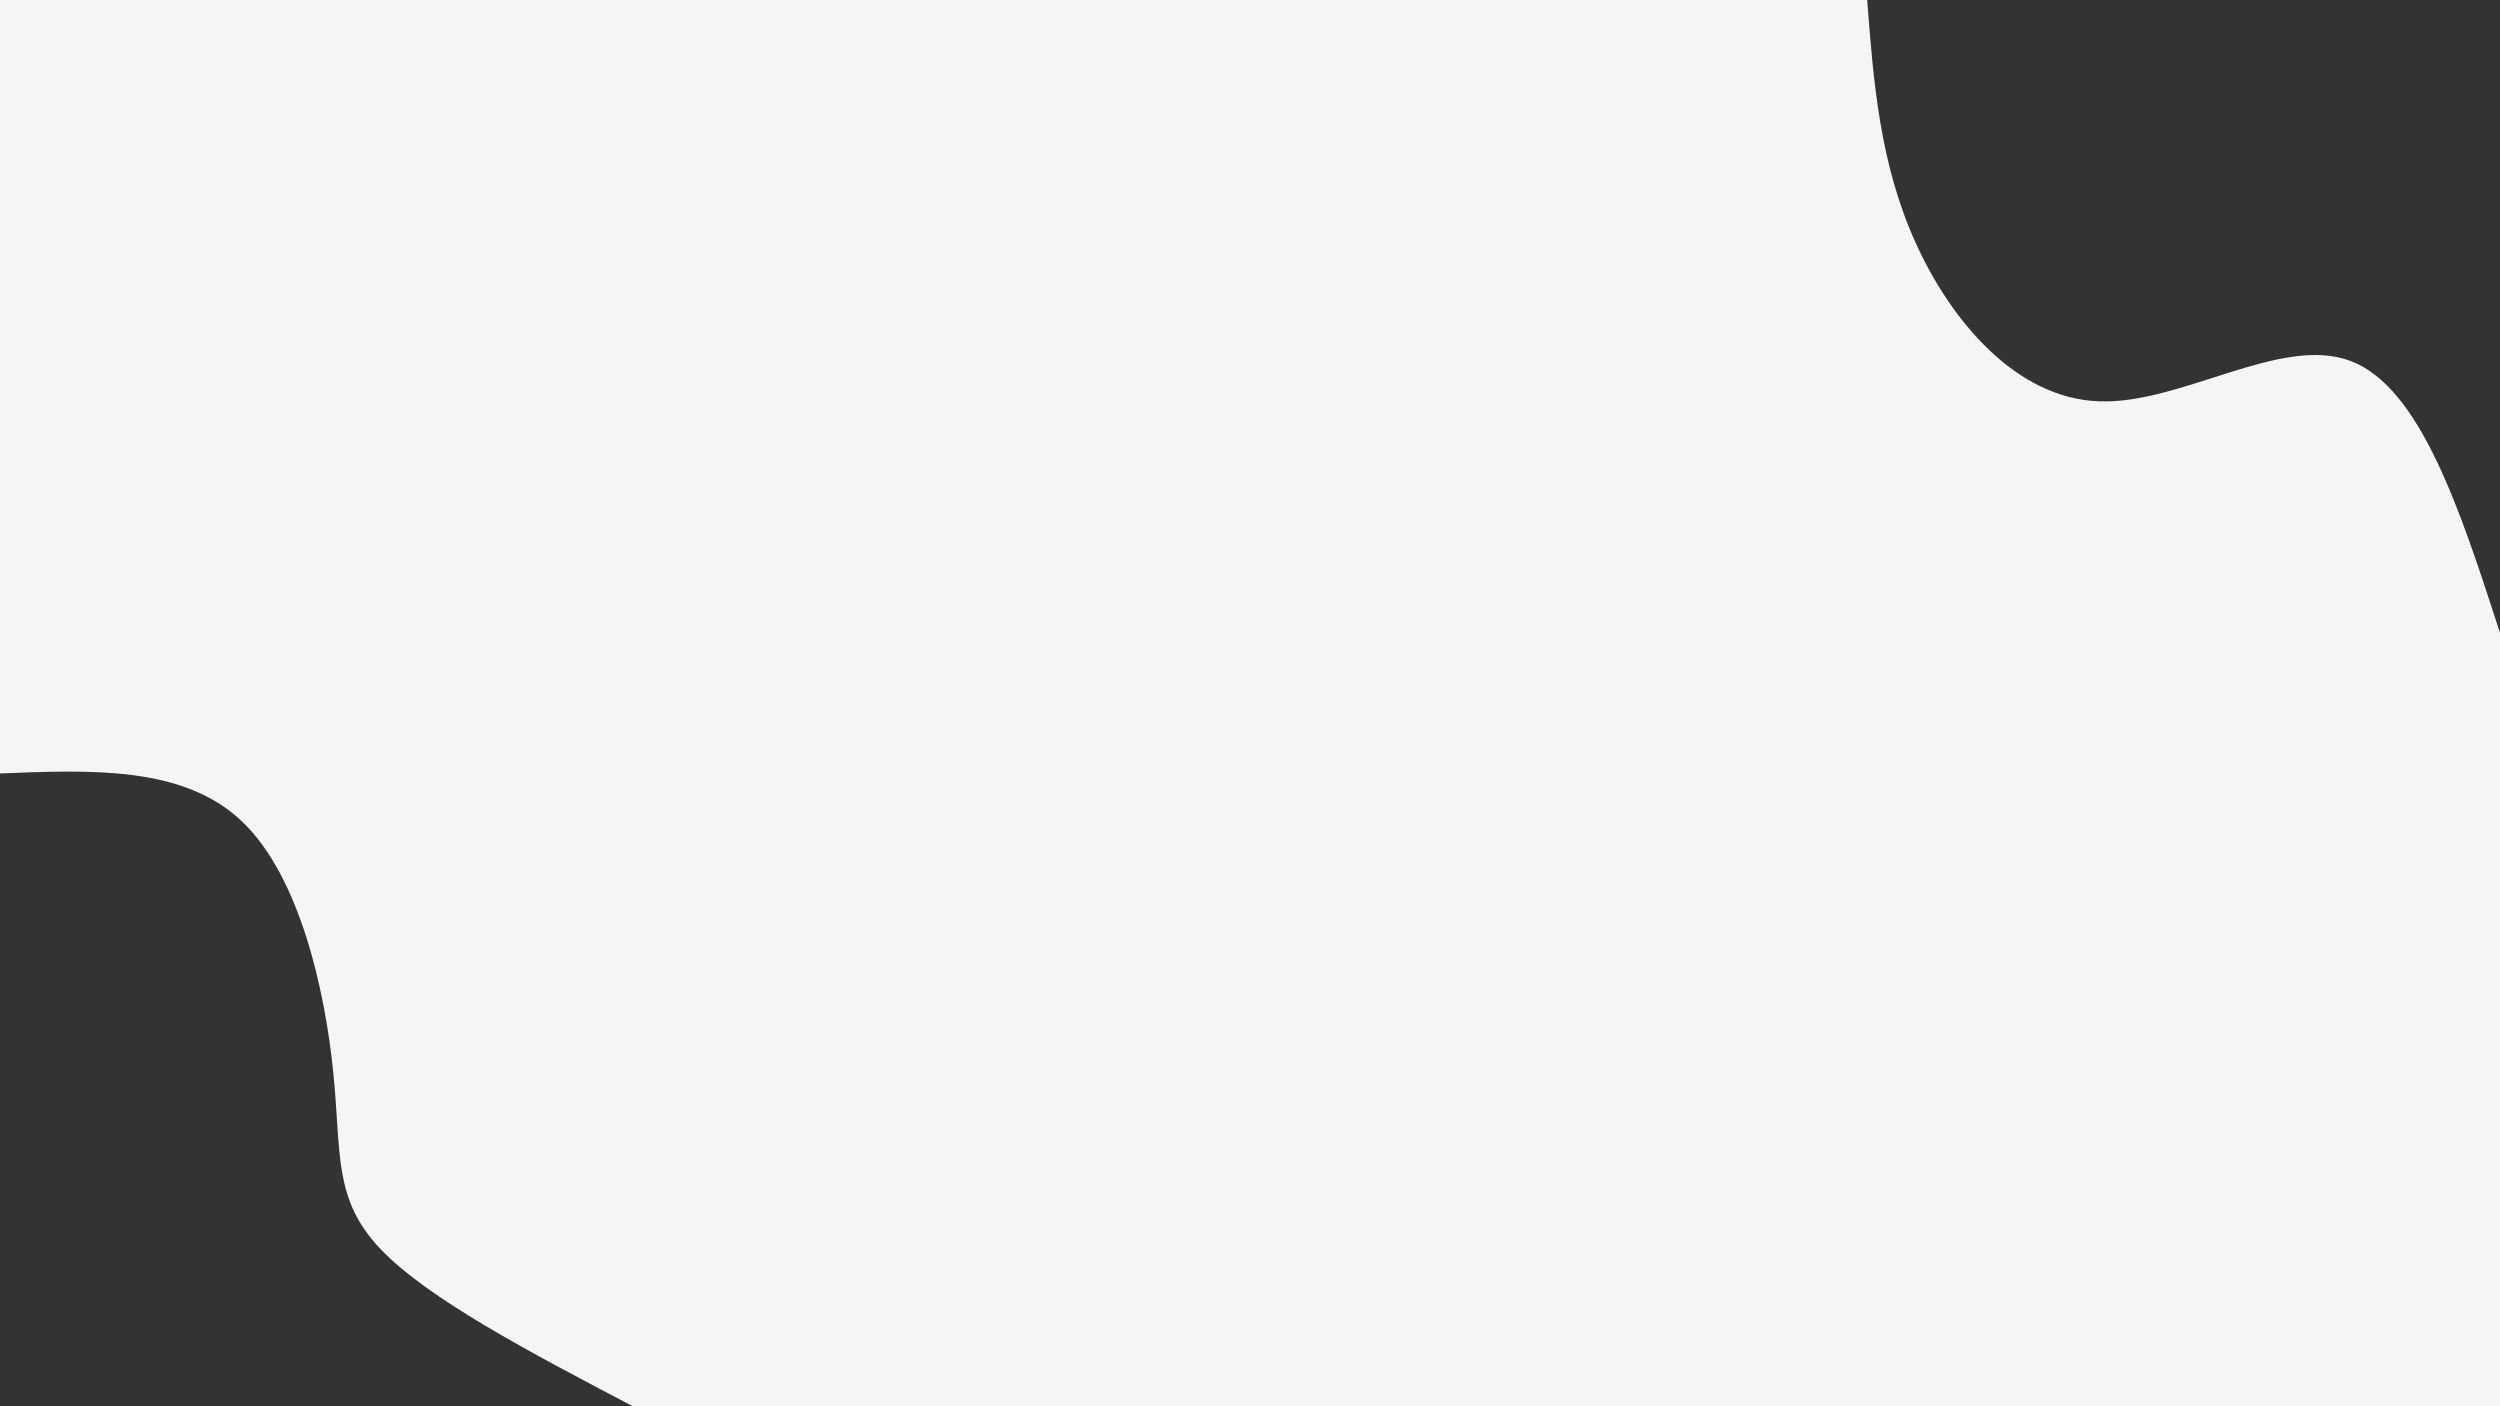 <svg id="visual" viewBox="0 0 960 540" width="960" height="540" xmlns="http://www.w3.org/2000/svg" xmlns:xlink="http://www.w3.org/1999/xlink" version="1.1"><rect x="0" y="0" width="960" height="540" fill="#f5f5f5"></rect><defs><linearGradient id="grad1_0" x1="43.8%" y1="0%" x2="100%" y2="100%"><stop offset="14.444%" stop-color="#f5f5f5" stop-opacity="1"></stop><stop offset="85.556%" stop-color="#f5f5f5" stop-opacity="1"></stop></linearGradient></defs><defs><linearGradient id="grad2_0" x1="0%" y1="0%" x2="56.3%" y2="100%"><stop offset="14.444%" stop-color="#f5f5f5" stop-opacity="1"></stop><stop offset="85.556%" stop-color="#f5f5f5" stop-opacity="1"></stop></linearGradient></defs><g transform="translate(960, 0)"><path d="M0 243C-15.3 195.8 -30.6 148.7 -57.4 138.6C-84.2 128.5 -122.5 155.4 -154.1 154.1C-185.8 152.9 -210.8 123.4 -224.5 93C-238.2 62.6 -240.6 31.3 -243 0L0 0Z" fill="#333333"></path></g><g transform="translate(0, 540)"><path d="M0 -243C35.3 -244.4 70.6 -245.9 93 -224.5C115.4 -203.1 124.9 -158.9 128 -128C131.1 -97.1 127.9 -79.6 146 -60.5C164.1 -41.4 203.5 -20.7 243 0L0 0Z" fill="#333333"></path></g></svg>